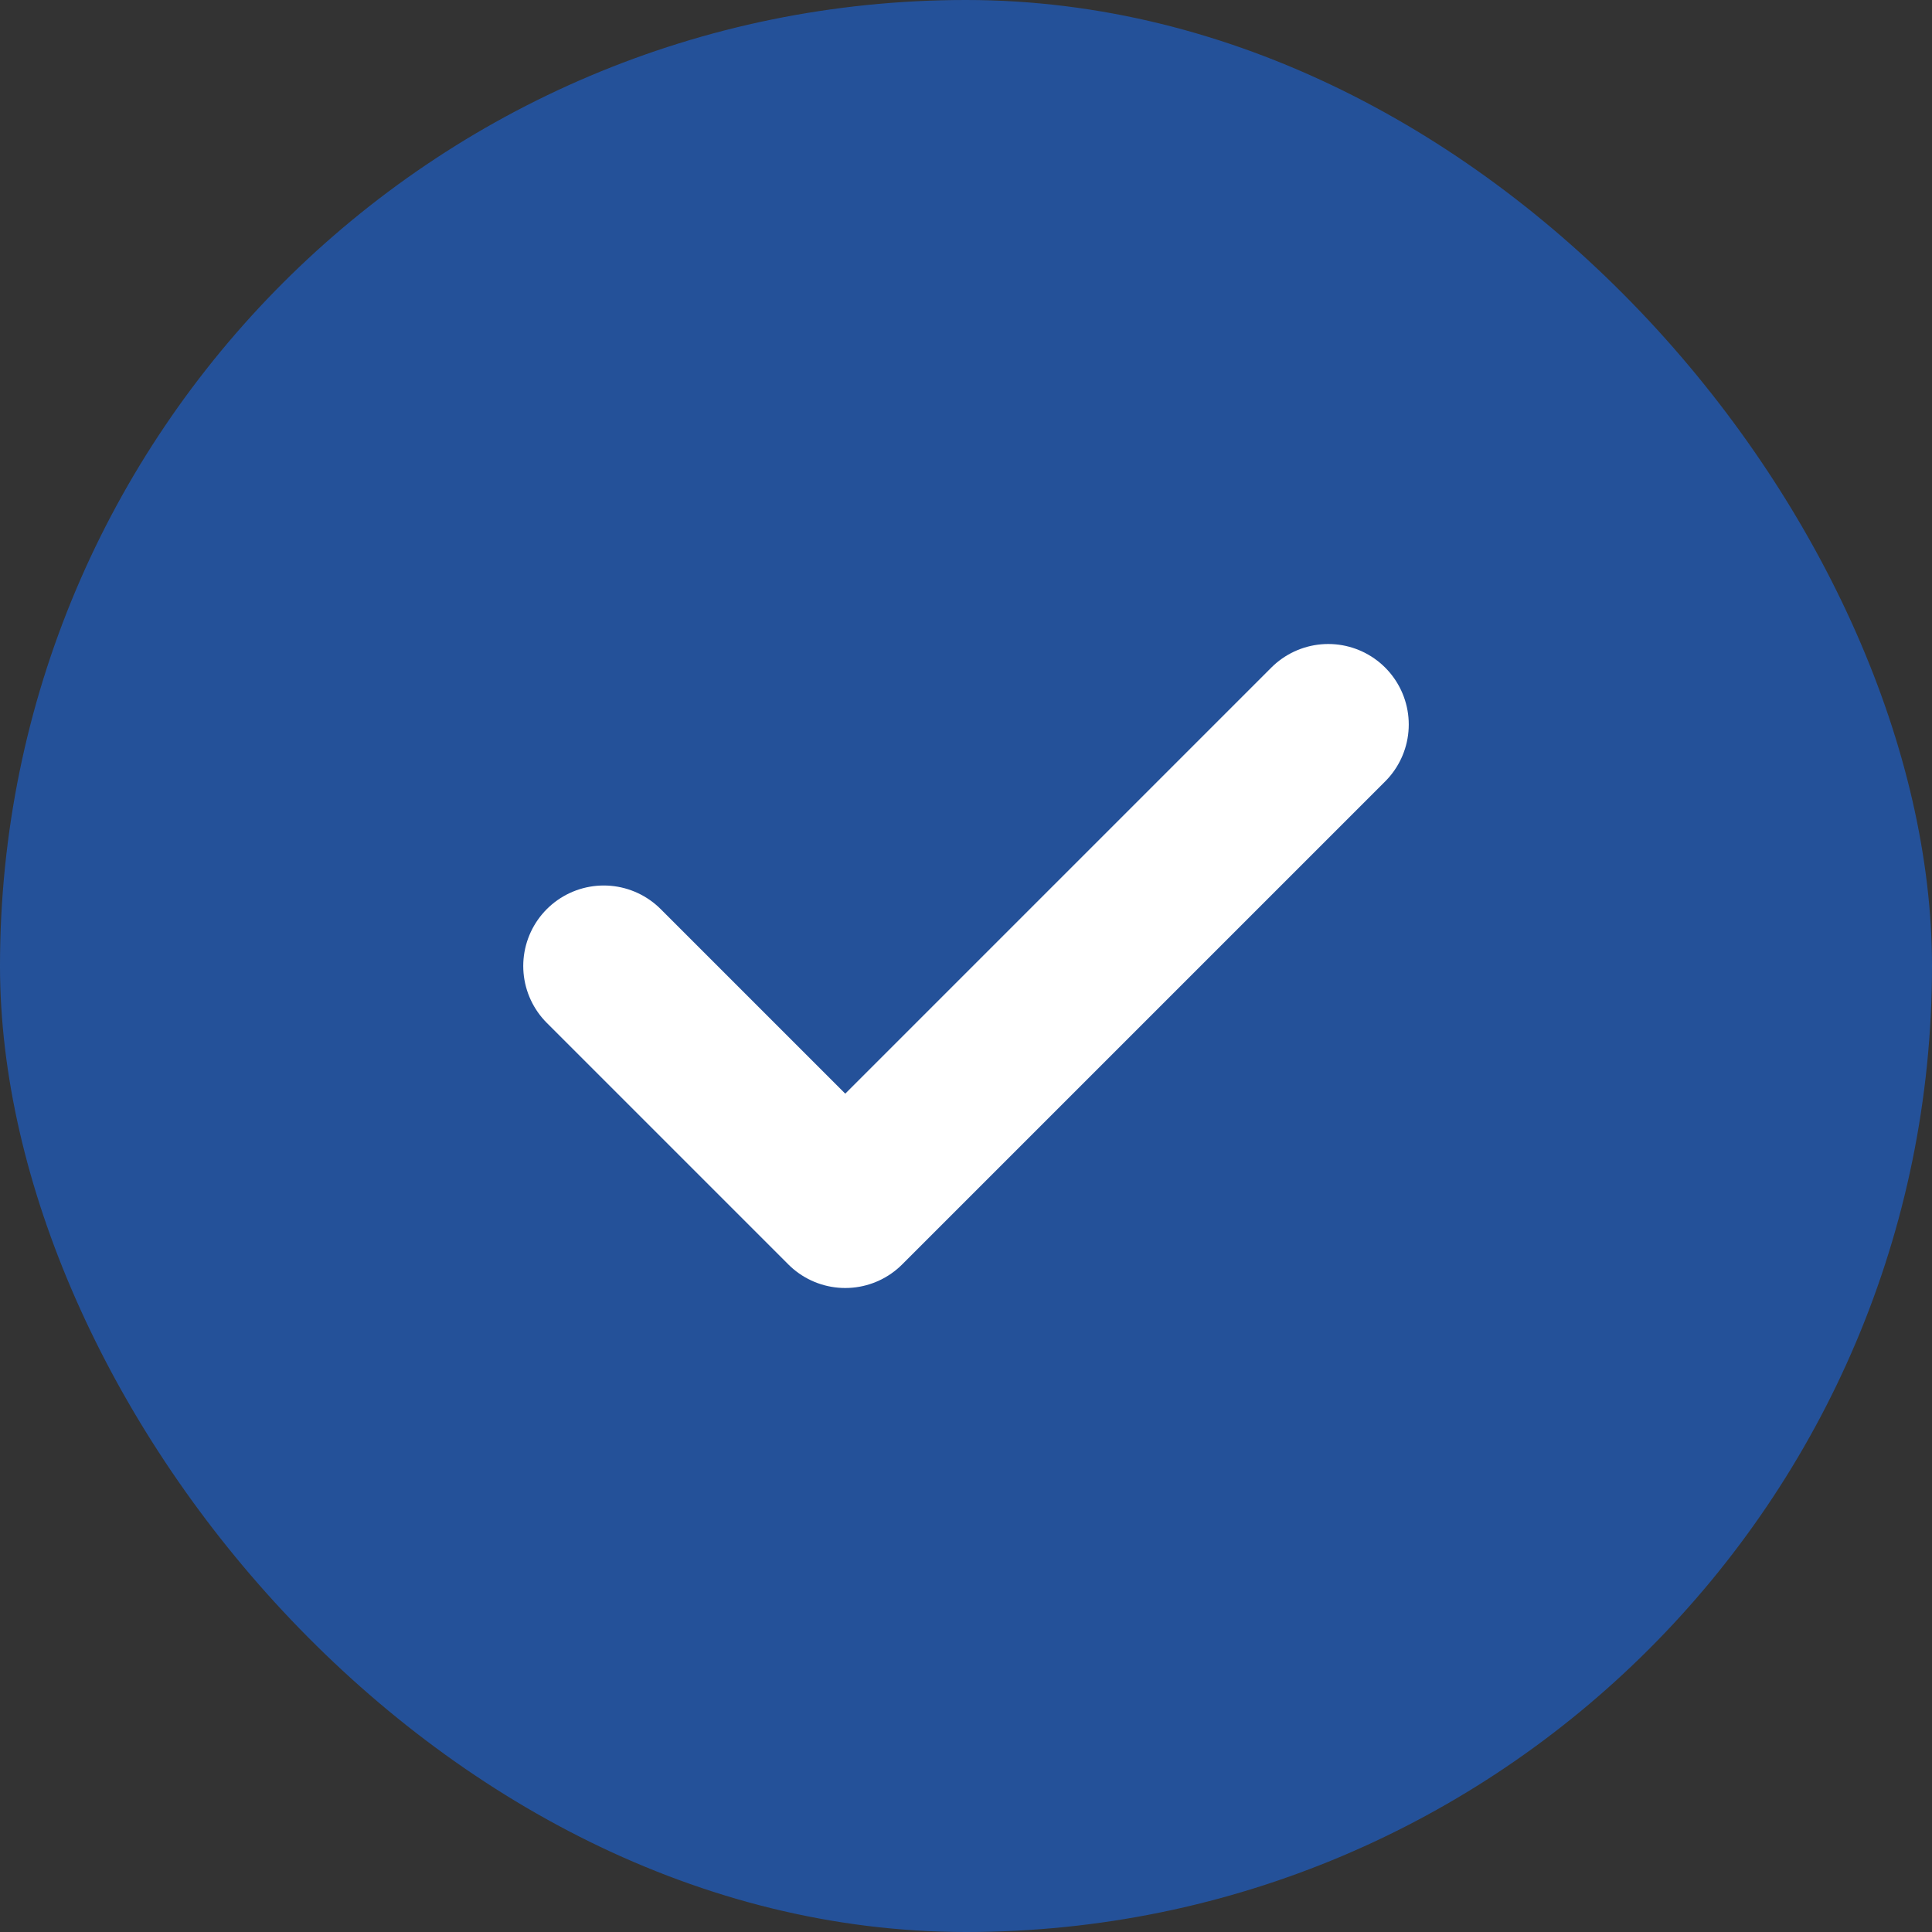 <svg width="24" height="24" viewBox="0 0 24 24" fill="none" xmlns="http://www.w3.org/2000/svg">
<rect x="0" y="0" width="24" height="24" fill="#333333" stroke="none"/>
<rect width="24" height="24" rx="12" fill="#1770FF" fill-opacity="0.5"/>
<path d="M7.5 12L10.5 15L16.5 9" stroke="white" stroke-width="2" stroke-linecap="round" stroke-linejoin="round"/>
</svg>
